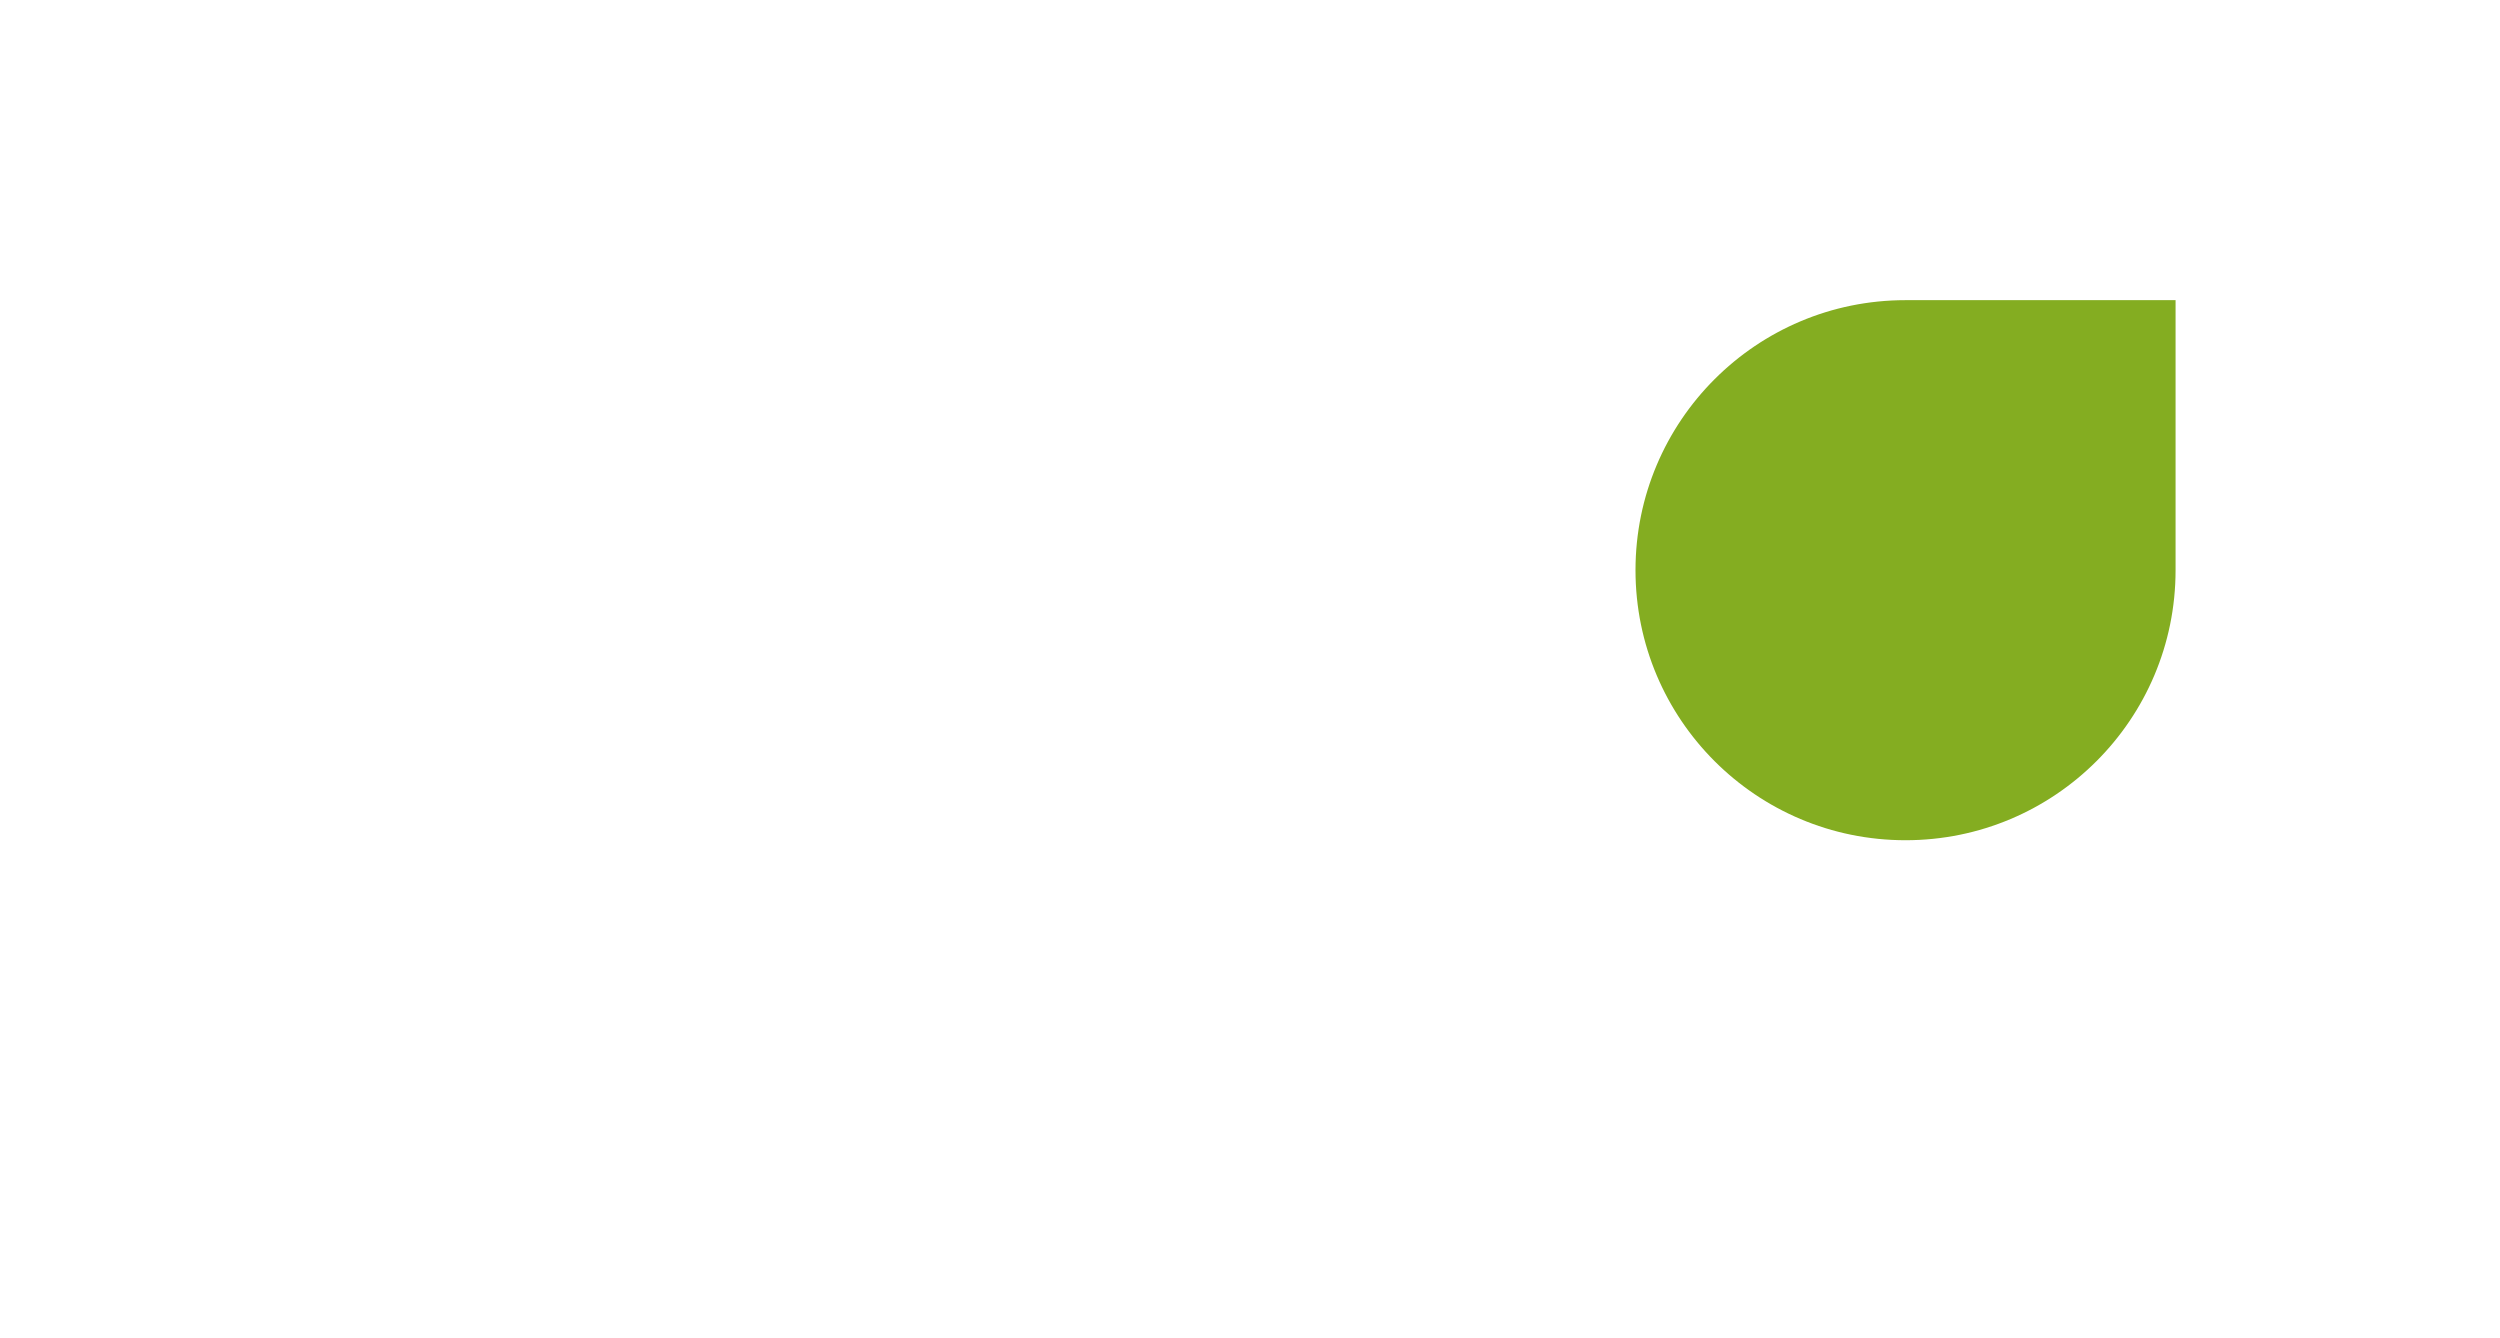 <?xml version="1.0" encoding="UTF-8" standalone="no"?>
<!-- Generator: Adobe Illustrator 21.0.0, SVG Export Plug-In . SVG Version: 6.00 Build 0)  -->

<svg
   xmlns:dc="http://purl.org/dc/elements/1.1/"
   xmlns:cc="http://creativecommons.org/ns#"
   xmlns:rdf="http://www.w3.org/1999/02/22-rdf-syntax-ns#"
   xmlns:svg="http://www.w3.org/2000/svg"
   xmlns="http://www.w3.org/2000/svg"
   xmlns:sodipodi="http://sodipodi.sourceforge.net/DTD/sodipodi-0.dtd"
   xmlns:inkscape="http://www.inkscape.org/namespaces/inkscape"
   version="1.1"
   id="Calque_1"
   x="0px"
   y="0px"
   viewBox="0 0 93.415 50"
   xml:space="preserve"
   inkscape:version="0.92.4 (5da689c313, 2019-01-14)"
   sodipodi:docname="logo.svg"
   width="93.415"
   height="50"><defs
     id="defs17"><filter
       style="color-interpolation-filters:sRGB"
       inkscape:label="Drop Shadow"
       id="filter889"
       width="2"
       height="2"
       x="-0.4"
       y="-0.4"><feFlood
         flood-opacity="0.161"
         flood-color="rgb(0,0,0)"
         result="flood"
         id="feFlood879" /><feComposite
         in="flood"
         in2="SourceGraphic"
         operator="in"
         result="composite1"
         id="feComposite881" /><feGaussianBlur
         in="composite1"
         stdDeviation="6"
         result="blur"
         id="feGaussianBlur883" /><feOffset
         dx="0"
         dy="3"
         result="offset"
         id="feOffset885" /><feComposite
         in="SourceGraphic"
         in2="offset"
         operator="over"
         result="composite2"
         id="feComposite887" /></filter></defs><sodipodi:namedview
     pagecolor="#ffffff"
     bordercolor="#666666"
     borderopacity="1"
     objecttolerance="10"
     gridtolerance="10"
     guidetolerance="10"
     inkscape:pageopacity="0"
     inkscape:pageshadow="2"
     inkscape:window-width="1920"
     inkscape:window-height="1009"
     id="namedview15"
     showgrid="false"
     fit-margin-top="0"
     fit-margin-left="0"
     fit-margin-right="0"
     fit-margin-bottom="0"
     inkscape:zoom="2.2425466"
     inkscape:cx="-174.03704"
     inkscape:cy="60.788247"
     inkscape:window-x="3832"
     inkscape:window-y="515"
     inkscape:window-maximized="1"
     inkscape:current-layer="Calque_1" /><style
     type="text/css"
     id="style3">
	.st0{fill:#80C342;}
</style><path
     d="M 9.386,20.407 H 12.711 L 22.002,41.978 H 17.611 L 15.604,37.046 H 6.249 L 4.297,41.978 H 0 Z m 4.877,13.346 -3.325,-8.774 -3.38,8.774 z"
     id="path5"
     inkscape:connector-curvature="0"
     style="fill:#ffffff;fill-opacity:1;stroke-width:0.078" /><path
     d="m 23.845,30.279 h -2.768 v -2.925 h 2.776 v -2.164 c 0,-0.87 0.094,-1.709 0.29,-2.517 0.196,-0.8 0.518,-1.506 0.972,-2.117 0.455,-0.612 1.059,-1.09 1.811,-1.451 0.753,-0.353 1.694,-0.533 2.831,-0.533 0.408,0 0.745,0.016 1.019,0.047 0.274,0.031 0.557,0.086 0.839,0.165 l -0.243,3.105 c -0.204,-0.063 -0.423,-0.11 -0.659,-0.149 -0.235,-0.039 -0.486,-0.063 -0.745,-0.063 -0.525,0 -0.957,0.102 -1.278,0.306 -0.321,0.204 -0.572,0.47 -0.745,0.792 -0.173,0.321 -0.29,0.682 -0.353,1.066 -0.063,0.384 -0.094,0.761 -0.094,1.129 v 2.376 h 3.38 v 2.925 H 27.499 v 11.699 h -3.654 z"
     id="path7"
     inkscape:connector-curvature="0"
     style="fill:#ffffff;fill-opacity:1;stroke-width:0.078" /><path
     d="m 36.234,27.355 v 2.039 h 0.094 c 0.18,-0.282 0.423,-0.572 0.714,-0.87 0.298,-0.298 0.659,-0.557 1.082,-0.792 0.423,-0.235 0.91,-0.423 1.451,-0.58 0.541,-0.149 1.145,-0.227 1.811,-0.227 1.035,0 1.992,0.196 2.862,0.596 0.87,0.392 1.623,0.941 2.258,1.631 0.627,0.69 1.113,1.506 1.458,2.439 0.345,0.933 0.518,1.937 0.518,3.019 0,1.074 -0.165,2.086 -0.502,3.035 -0.337,0.941 -0.815,1.764 -1.435,2.47 -0.619,0.698 -1.372,1.262 -2.258,1.678 -0.886,0.416 -1.882,0.627 -3.003,0.627 -1.035,0 -1.984,-0.212 -2.846,-0.643 -0.863,-0.423 -1.529,-1.004 -1.999,-1.733 h -0.063 V 50 H 32.721 V 27.355 Z m 8.531,7.253 c 0,-0.572 -0.086,-1.129 -0.259,-1.694 -0.173,-0.557 -0.431,-1.059 -0.776,-1.506 -0.345,-0.447 -0.784,-0.808 -1.309,-1.082 -0.525,-0.274 -1.145,-0.408 -1.858,-0.408 -0.666,0 -1.27,0.141 -1.796,0.423 -0.525,0.282 -0.98,0.651 -1.357,1.098 -0.376,0.447 -0.659,0.957 -0.855,1.521 -0.196,0.572 -0.29,1.137 -0.29,1.709 0,0.572 0.094,1.129 0.29,1.694 0.196,0.557 0.478,1.059 0.855,1.506 0.376,0.447 0.831,0.808 1.357,1.082 0.525,0.274 1.129,0.408 1.796,0.408 0.714,0 1.333,-0.141 1.858,-0.423 0.525,-0.282 0.964,-0.651 1.309,-1.098 0.345,-0.447 0.604,-0.957 0.776,-1.521 0.173,-0.572 0.259,-1.137 0.259,-1.709 z"
     id="path9"
     inkscape:connector-curvature="0"
     style="fill:#ffffff;fill-opacity:1;stroke-width:0.078" /><path
     d="m 59.562,40.12 h -0.094 c -0.369,0.651 -0.957,1.184 -1.764,1.6 -0.815,0.416 -1.733,0.627 -2.776,0.627 -0.588,0 -1.2,-0.078 -1.843,-0.227 -0.643,-0.149 -1.231,-0.408 -1.764,-0.761 -0.541,-0.353 -0.988,-0.823 -1.341,-1.404 -0.353,-0.58 -0.533,-1.294 -0.533,-2.148 0,-1.098 0.306,-1.968 0.925,-2.619 0.619,-0.651 1.419,-1.145 2.392,-1.49 0.972,-0.345 2.054,-0.572 3.246,-0.682 1.192,-0.11 2.352,-0.165 3.489,-0.165 v -0.369 c 0,-0.917 -0.329,-1.592 -0.988,-2.023 -0.659,-0.439 -1.451,-0.659 -2.36,-0.659 -0.768,0 -1.513,0.165 -2.227,0.486 -0.714,0.321 -1.302,0.721 -1.764,1.192 L 50.27,29.252 c 0.831,-0.768 1.796,-1.349 2.878,-1.733 1.09,-0.384 2.188,-0.58 3.309,-0.58 1.302,0 2.368,0.18 3.215,0.549 0.839,0.369 1.506,0.847 1.999,1.435 0.486,0.588 0.831,1.247 1.019,1.984 0.196,0.729 0.29,1.458 0.29,2.196 v 8.9 h -3.411 v -1.882 z m -0.063,-4.814 h -0.823 c -0.588,0 -1.208,0.023 -1.858,0.078 -0.651,0.047 -1.247,0.165 -1.796,0.337 -0.549,0.173 -1.004,0.416 -1.372,0.729 -0.369,0.314 -0.549,0.745 -0.549,1.294 0,0.345 0.078,0.635 0.227,0.87 0.149,0.235 0.353,0.423 0.596,0.565 0.243,0.141 0.518,0.243 0.823,0.306 0.306,0.063 0.612,0.094 0.917,0.094 1.262,0 2.211,-0.337 2.862,-1.004 0.651,-0.666 0.972,-1.584 0.972,-2.744 z"
     id="path11"
     inkscape:connector-curvature="0"
     style="fill:#ffffff;fill-opacity:1;stroke-width:0.078" /><path
     class="st0"
     d="m 67.941,7.702 c -5.319,0 -9.628,4.309 -9.628,9.628 0,5.319 4.309,9.628 9.628,9.628 5.319,0 9.628,-4.309 9.628,-9.628 V 7.702 Z"
     id="path13"
     inkscape:connector-curvature="0"
     style="fill:#84ad21;fill-opacity:1;stroke-width:0.075;filter:url(#filter889)"
     transform="scale(1.048)" /></svg>